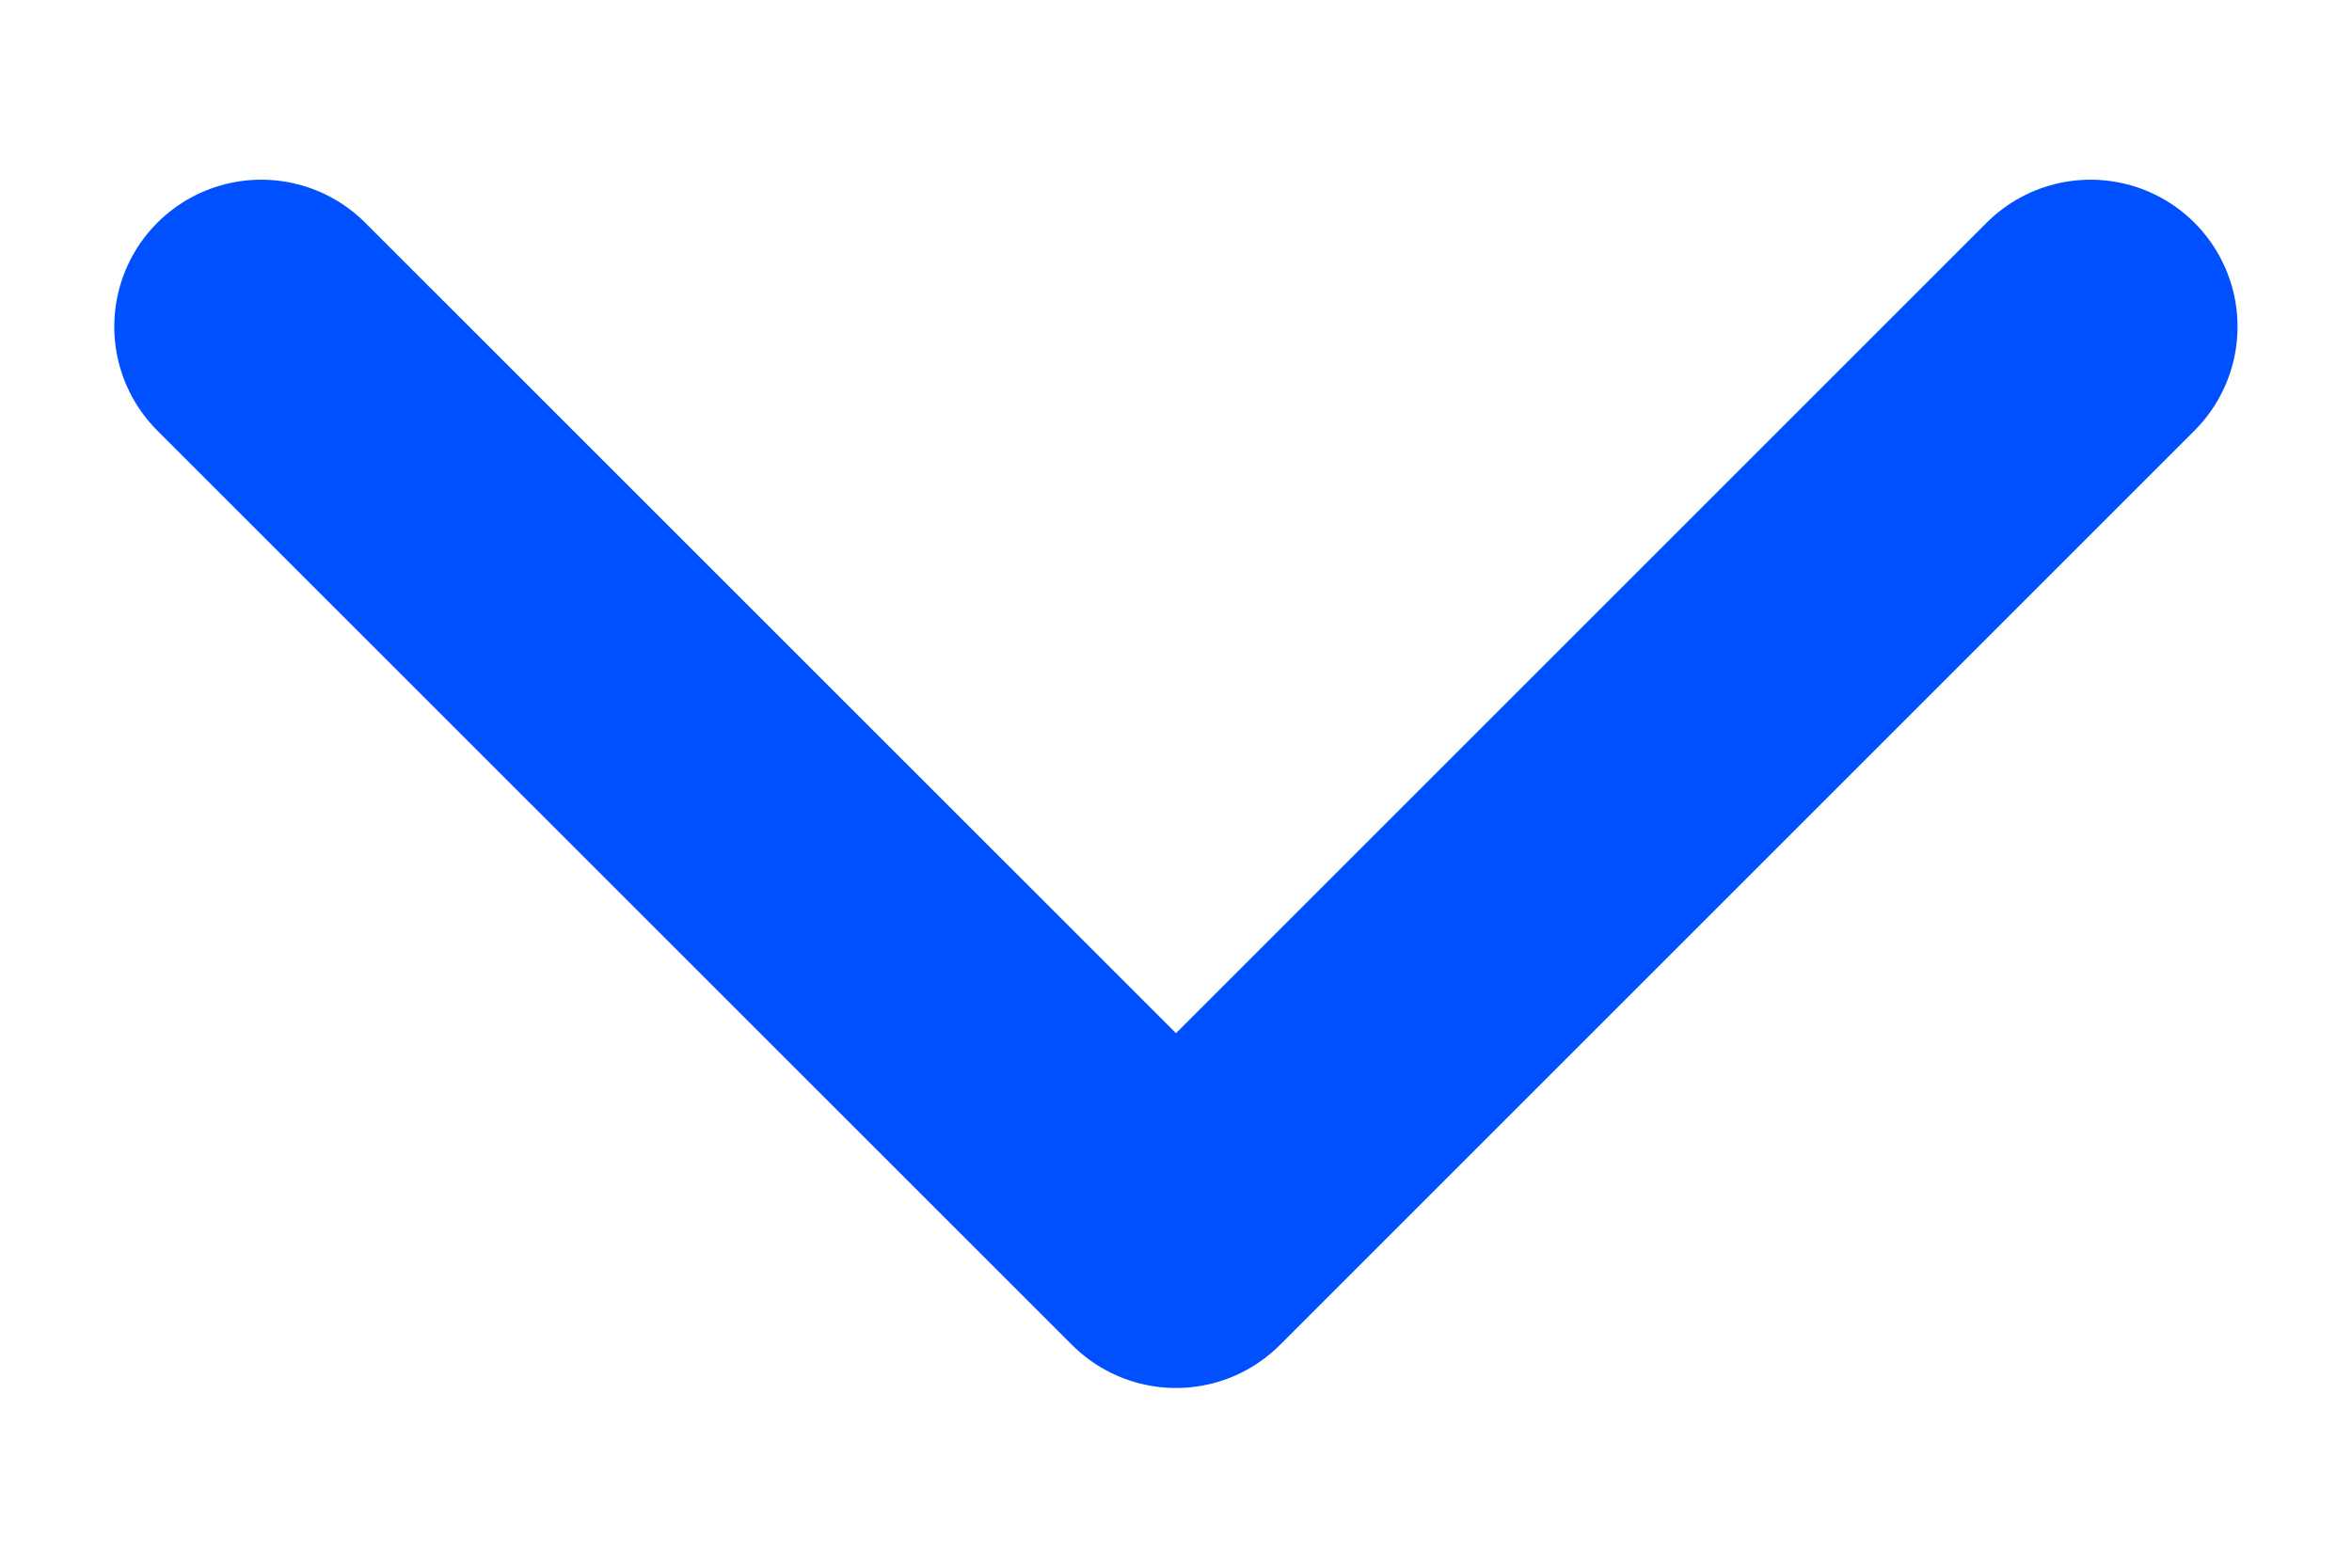 <svg width="12" height="8" viewBox="0 0 12 8" fill="none" xmlns="http://www.w3.org/2000/svg">
<path d="M10.666 1.667L6 6.333L1.333 1.667" stroke="#0050FF" stroke-width="1.5" stroke-linecap="round" stroke-linejoin="round"/>
</svg>
